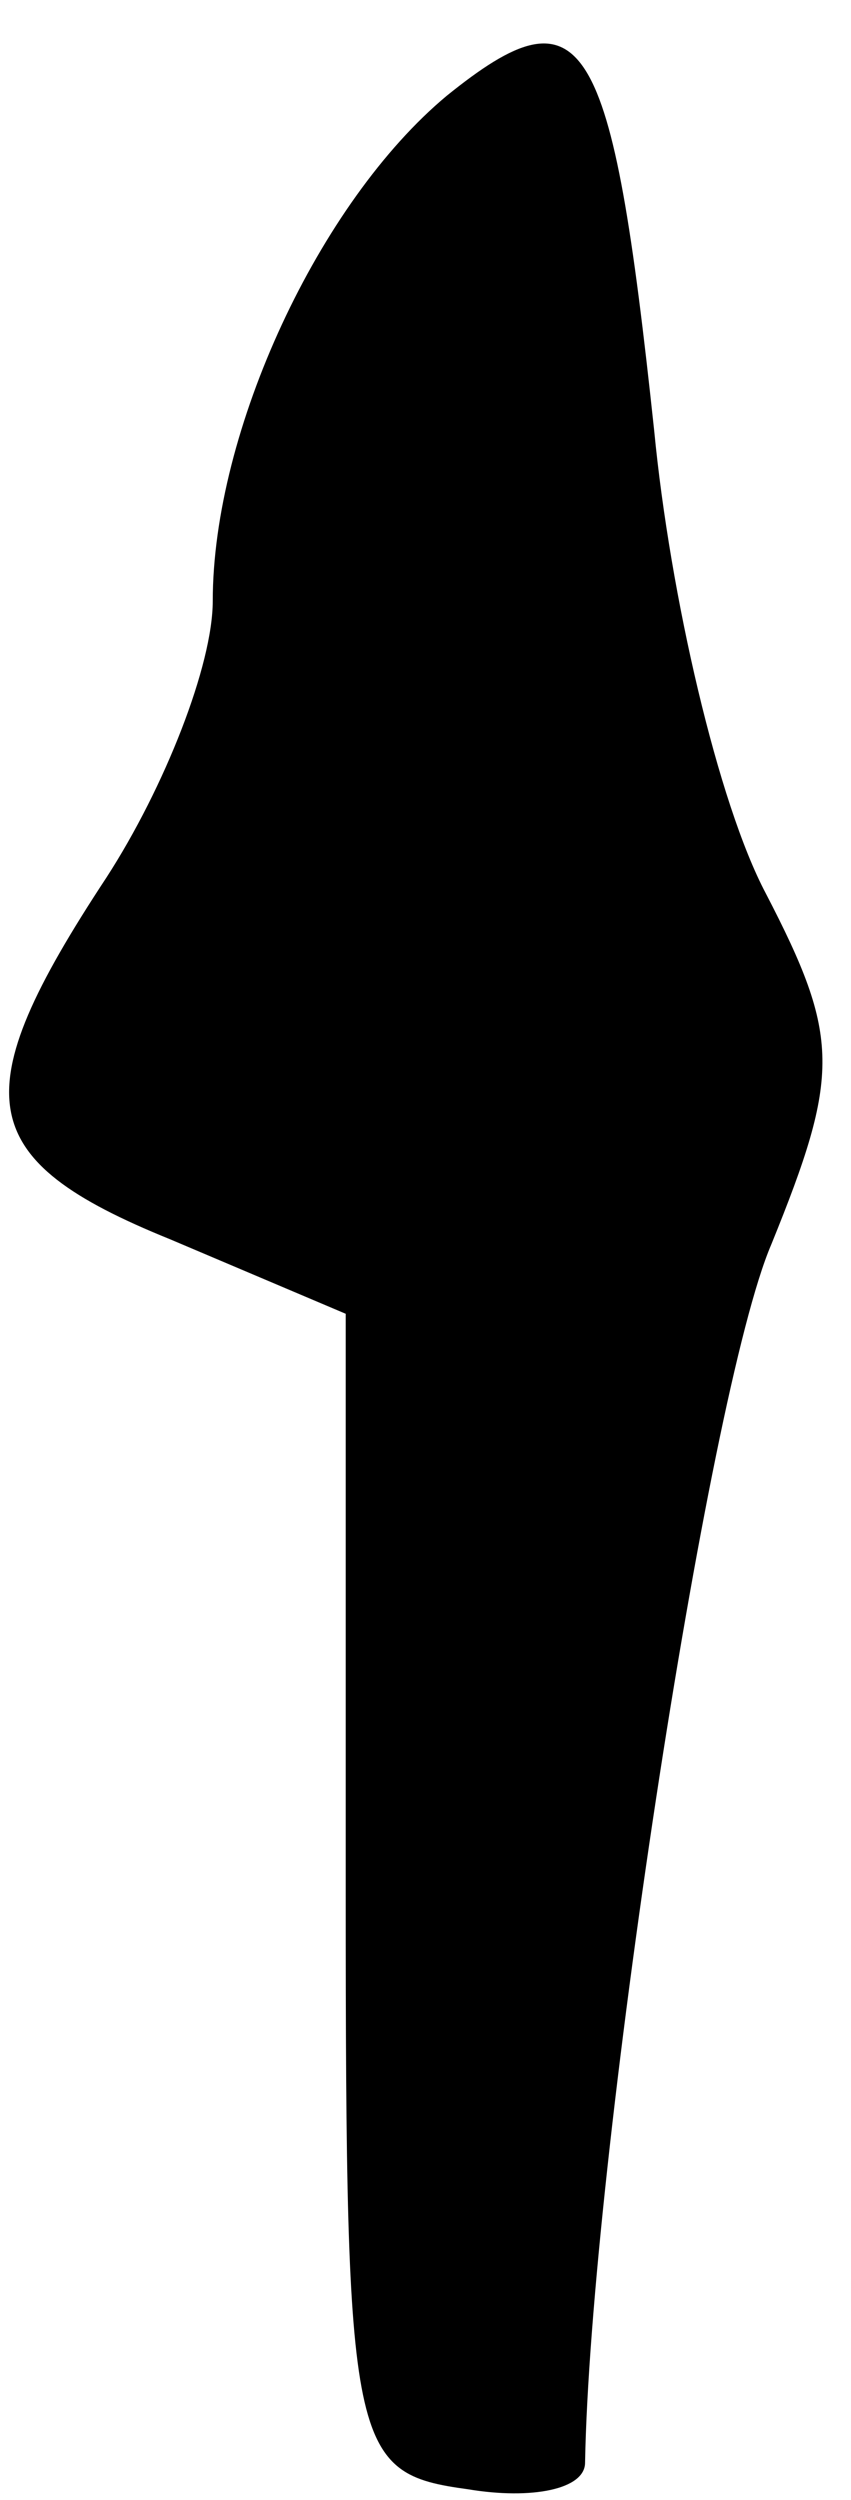 <?xml version="1.0" standalone="no"?>
<!DOCTYPE svg PUBLIC "-//W3C//DTD SVG 20010904//EN"
 "http://www.w3.org/TR/2001/REC-SVG-20010904/DTD/svg10.dtd">
<svg version="1.0" xmlns="http://www.w3.org/2000/svg"
 width="16pt" height="47pt" viewBox="0 0 16 47"
 preserveAspectRatio="xMidYMid meet">
<g transform="translate(0,47) scale(0.1,-0.1)"
fill="#000000" stroke="none">
<path fill="#000000" stroke="none" d="M84 452 c-24 -20 -44 -63 -44 -95 0
-12 -9 -35 -20 -52 -27 -41 -25 -53 12 -68 l33 -14 0 -109 c0 -105 1 -109 23
-112 12 -2 22 0 22 5 1 56 23 201 35 229 13 32 13 39 -1 66 -9 17 -18 56 -21
87 -8 75 -13 84 -39 63z"/>
</g>
</svg>
